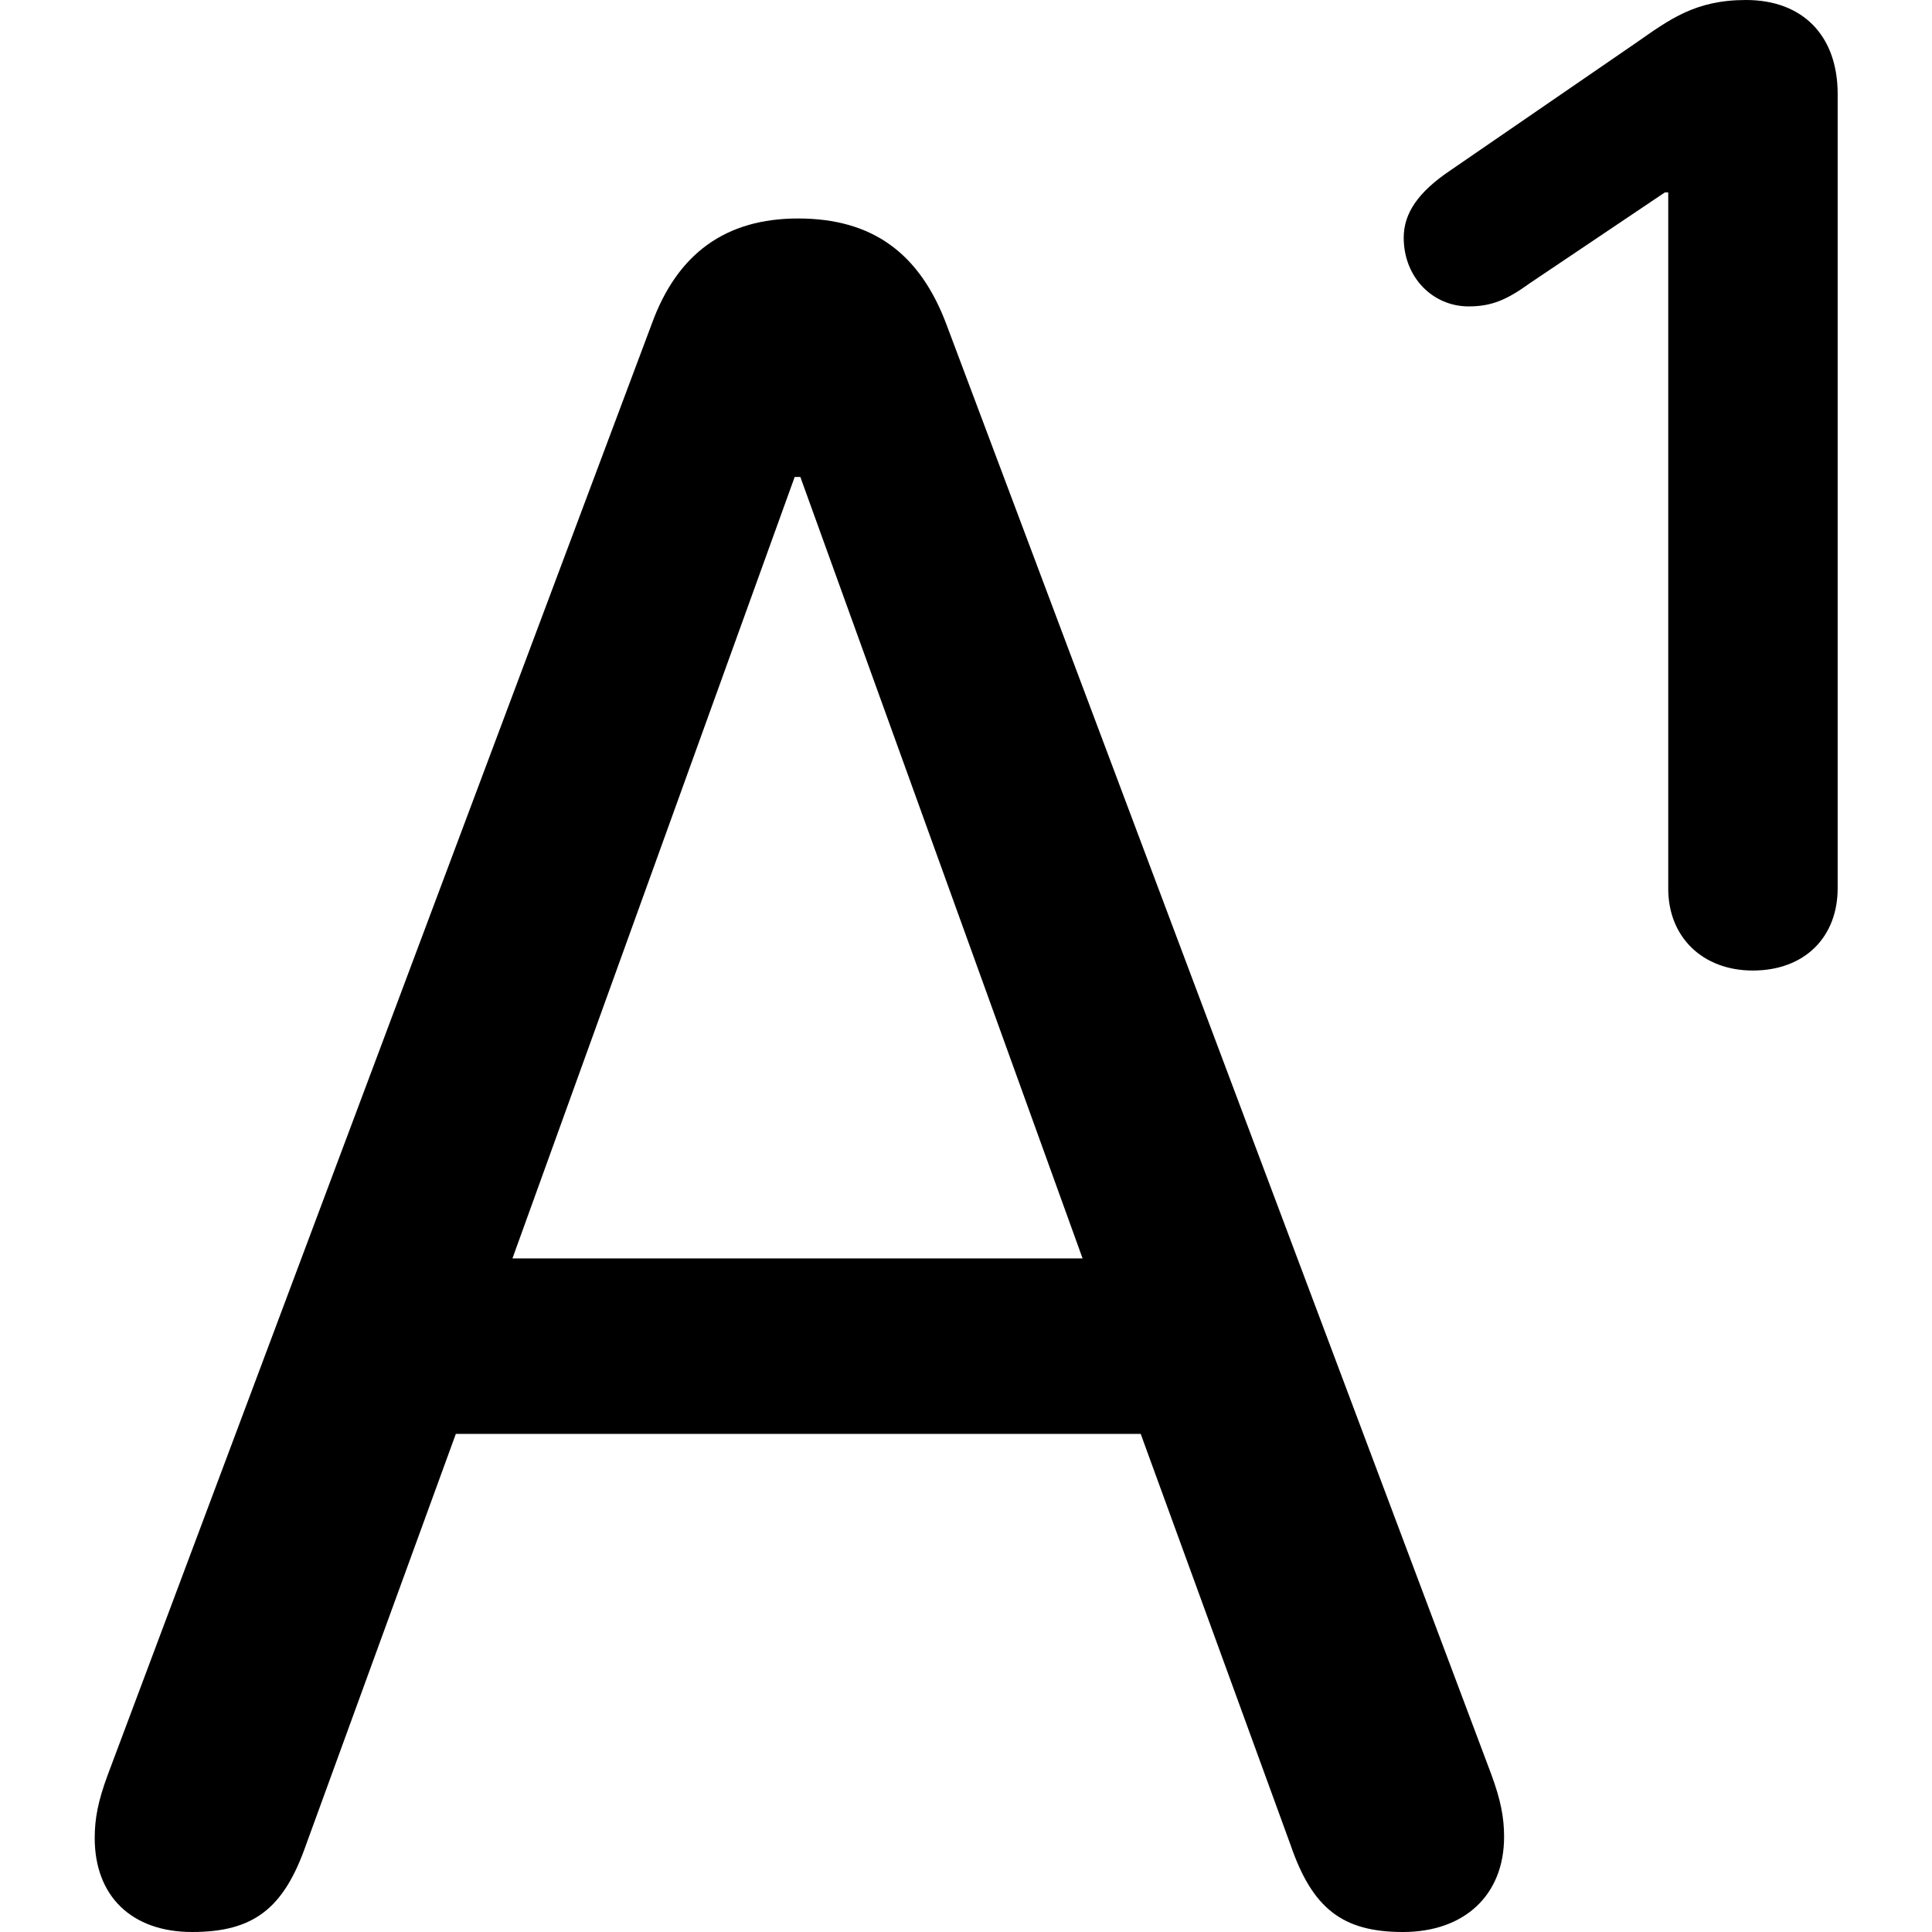 <?xml version="1.0" ?><!-- Generator: Adobe Illustrator 25.0.0, SVG Export Plug-In . SVG Version: 6.00 Build 0)  --><svg xmlns="http://www.w3.org/2000/svg" xmlns:xlink="http://www.w3.org/1999/xlink" version="1.1" id="Layer_1" x="0px" y="0px" viewBox="0 0 512 512" style="enable-background:new 0 0 512 512;" xml:space="preserve">
<path d="M464.5,257.2c13.8,0,22.5-8.9,22.5-21.8V24.9c0-15.4-9.2-24.9-24.3-24.9c-13.5,0-20.3,5.2-29.2,11.4l-49.2,33.8  c-8.6,5.8-12.3,11.4-12.3,17.8c0,10.5,7.7,18.2,17.2,18.2c6.2,0,10.2-1.8,16.3-6.2l35.7-24h0.9v184.3  C442,248.3,451.2,257.2,464.5,257.2z M50.9,512c16.3,0,24.3-6.2,30.2-23.1L120.8,380h181.5L342,488.9c5.8,16.9,13.8,23.1,29.8,23.1  c16.3,0,26.8-9.8,26.8-25.2c0-5.2-0.9-9.8-3.4-16.6l-144.3-384c-7.1-19.1-19.7-28.3-39.4-28.3c-19.1,0-32,9.2-38.8,28L28.5,470.5  c-2.5,6.8-3.4,11.4-3.4,16.6C25.1,502.5,34.9,512,50.9,512z M135.8,333.5l74.8-207.1h1.5l74.8,207.1H135.8z"/>
</svg>